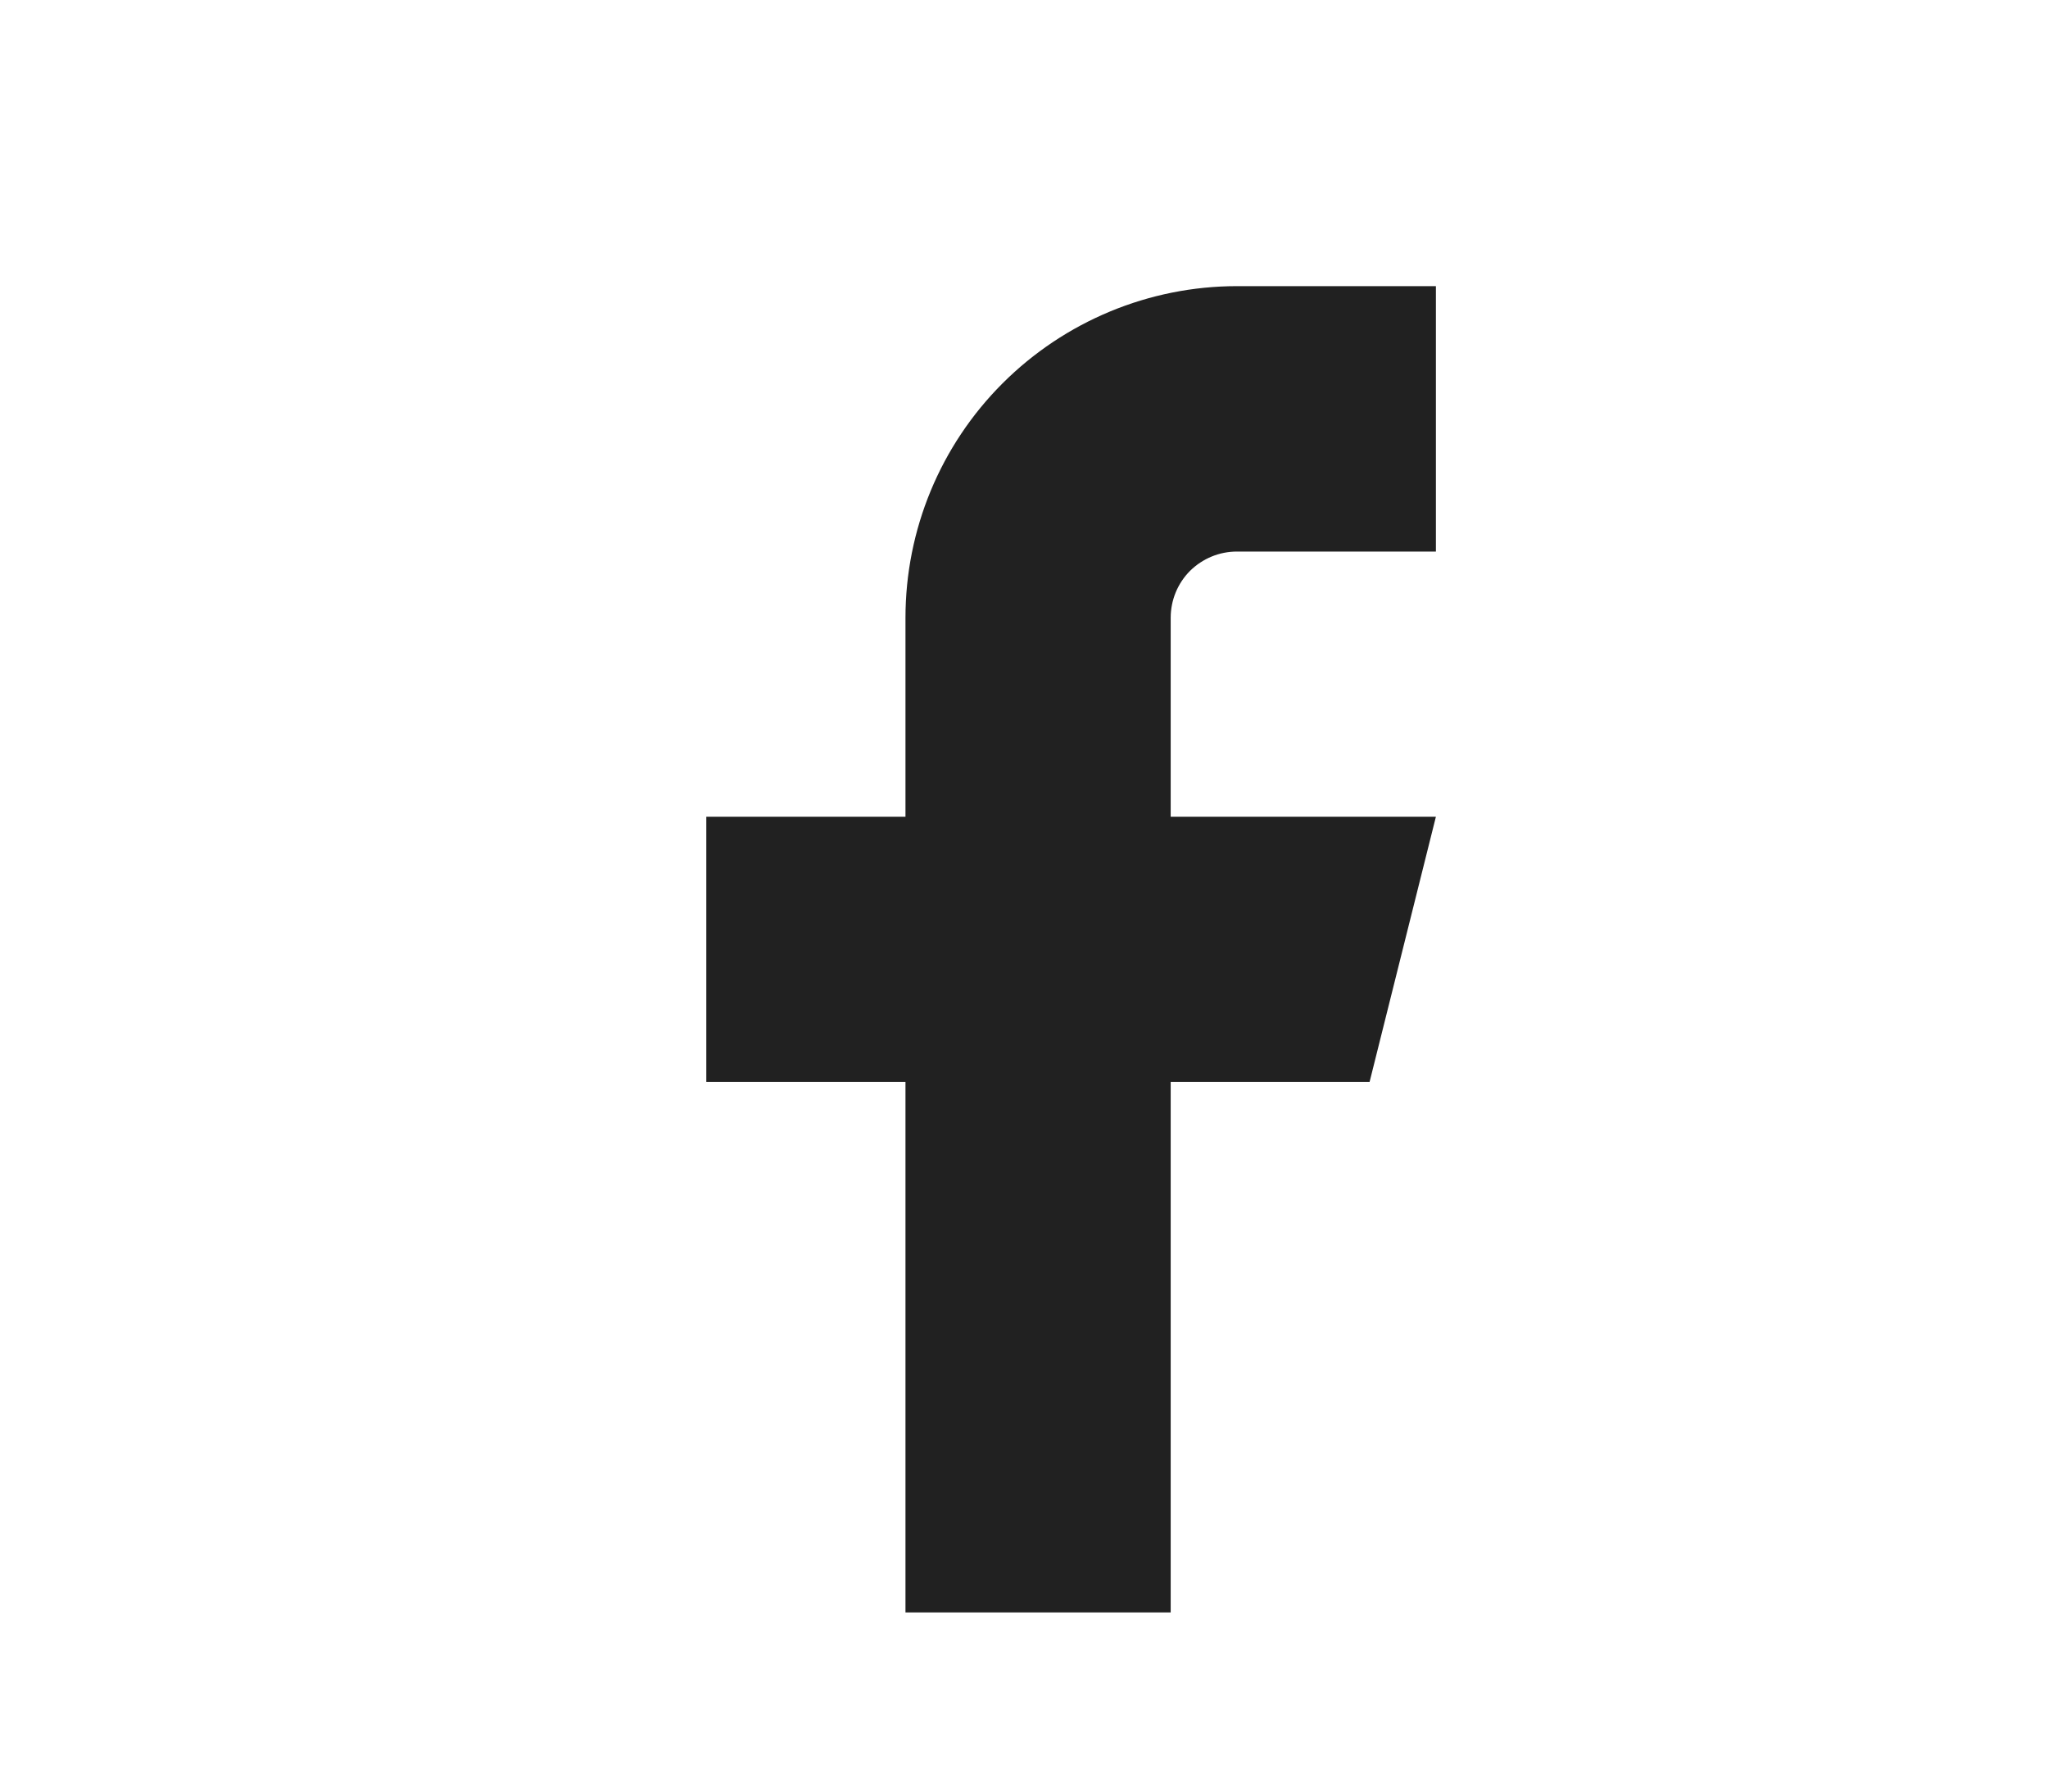 <svg width="8" height="7" viewBox="0 0 8 7" fill="none" xmlns="http://www.w3.org/2000/svg">
<g clip-path="url(#clip0_297_2563)">
<path d="M5.609 1.118H4.832C4.489 1.118 4.159 1.255 3.916 1.498C3.673 1.741 3.537 2.07 3.537 2.414V3.191H2.759V4.227H3.537V6.3H4.573V4.227H5.35L5.609 3.191H4.573V2.414C4.573 2.345 4.6 2.279 4.649 2.23C4.698 2.182 4.763 2.155 4.832 2.155H5.609V1.118Z" fill="#212121"/>
</g>
<defs>
<clipPath id="clip0_297_2563">
<rect width="6.218" height="6.218" fill="white" transform="translate(0.946 0.6)"/>
</clipPath>
</defs>
</svg>

